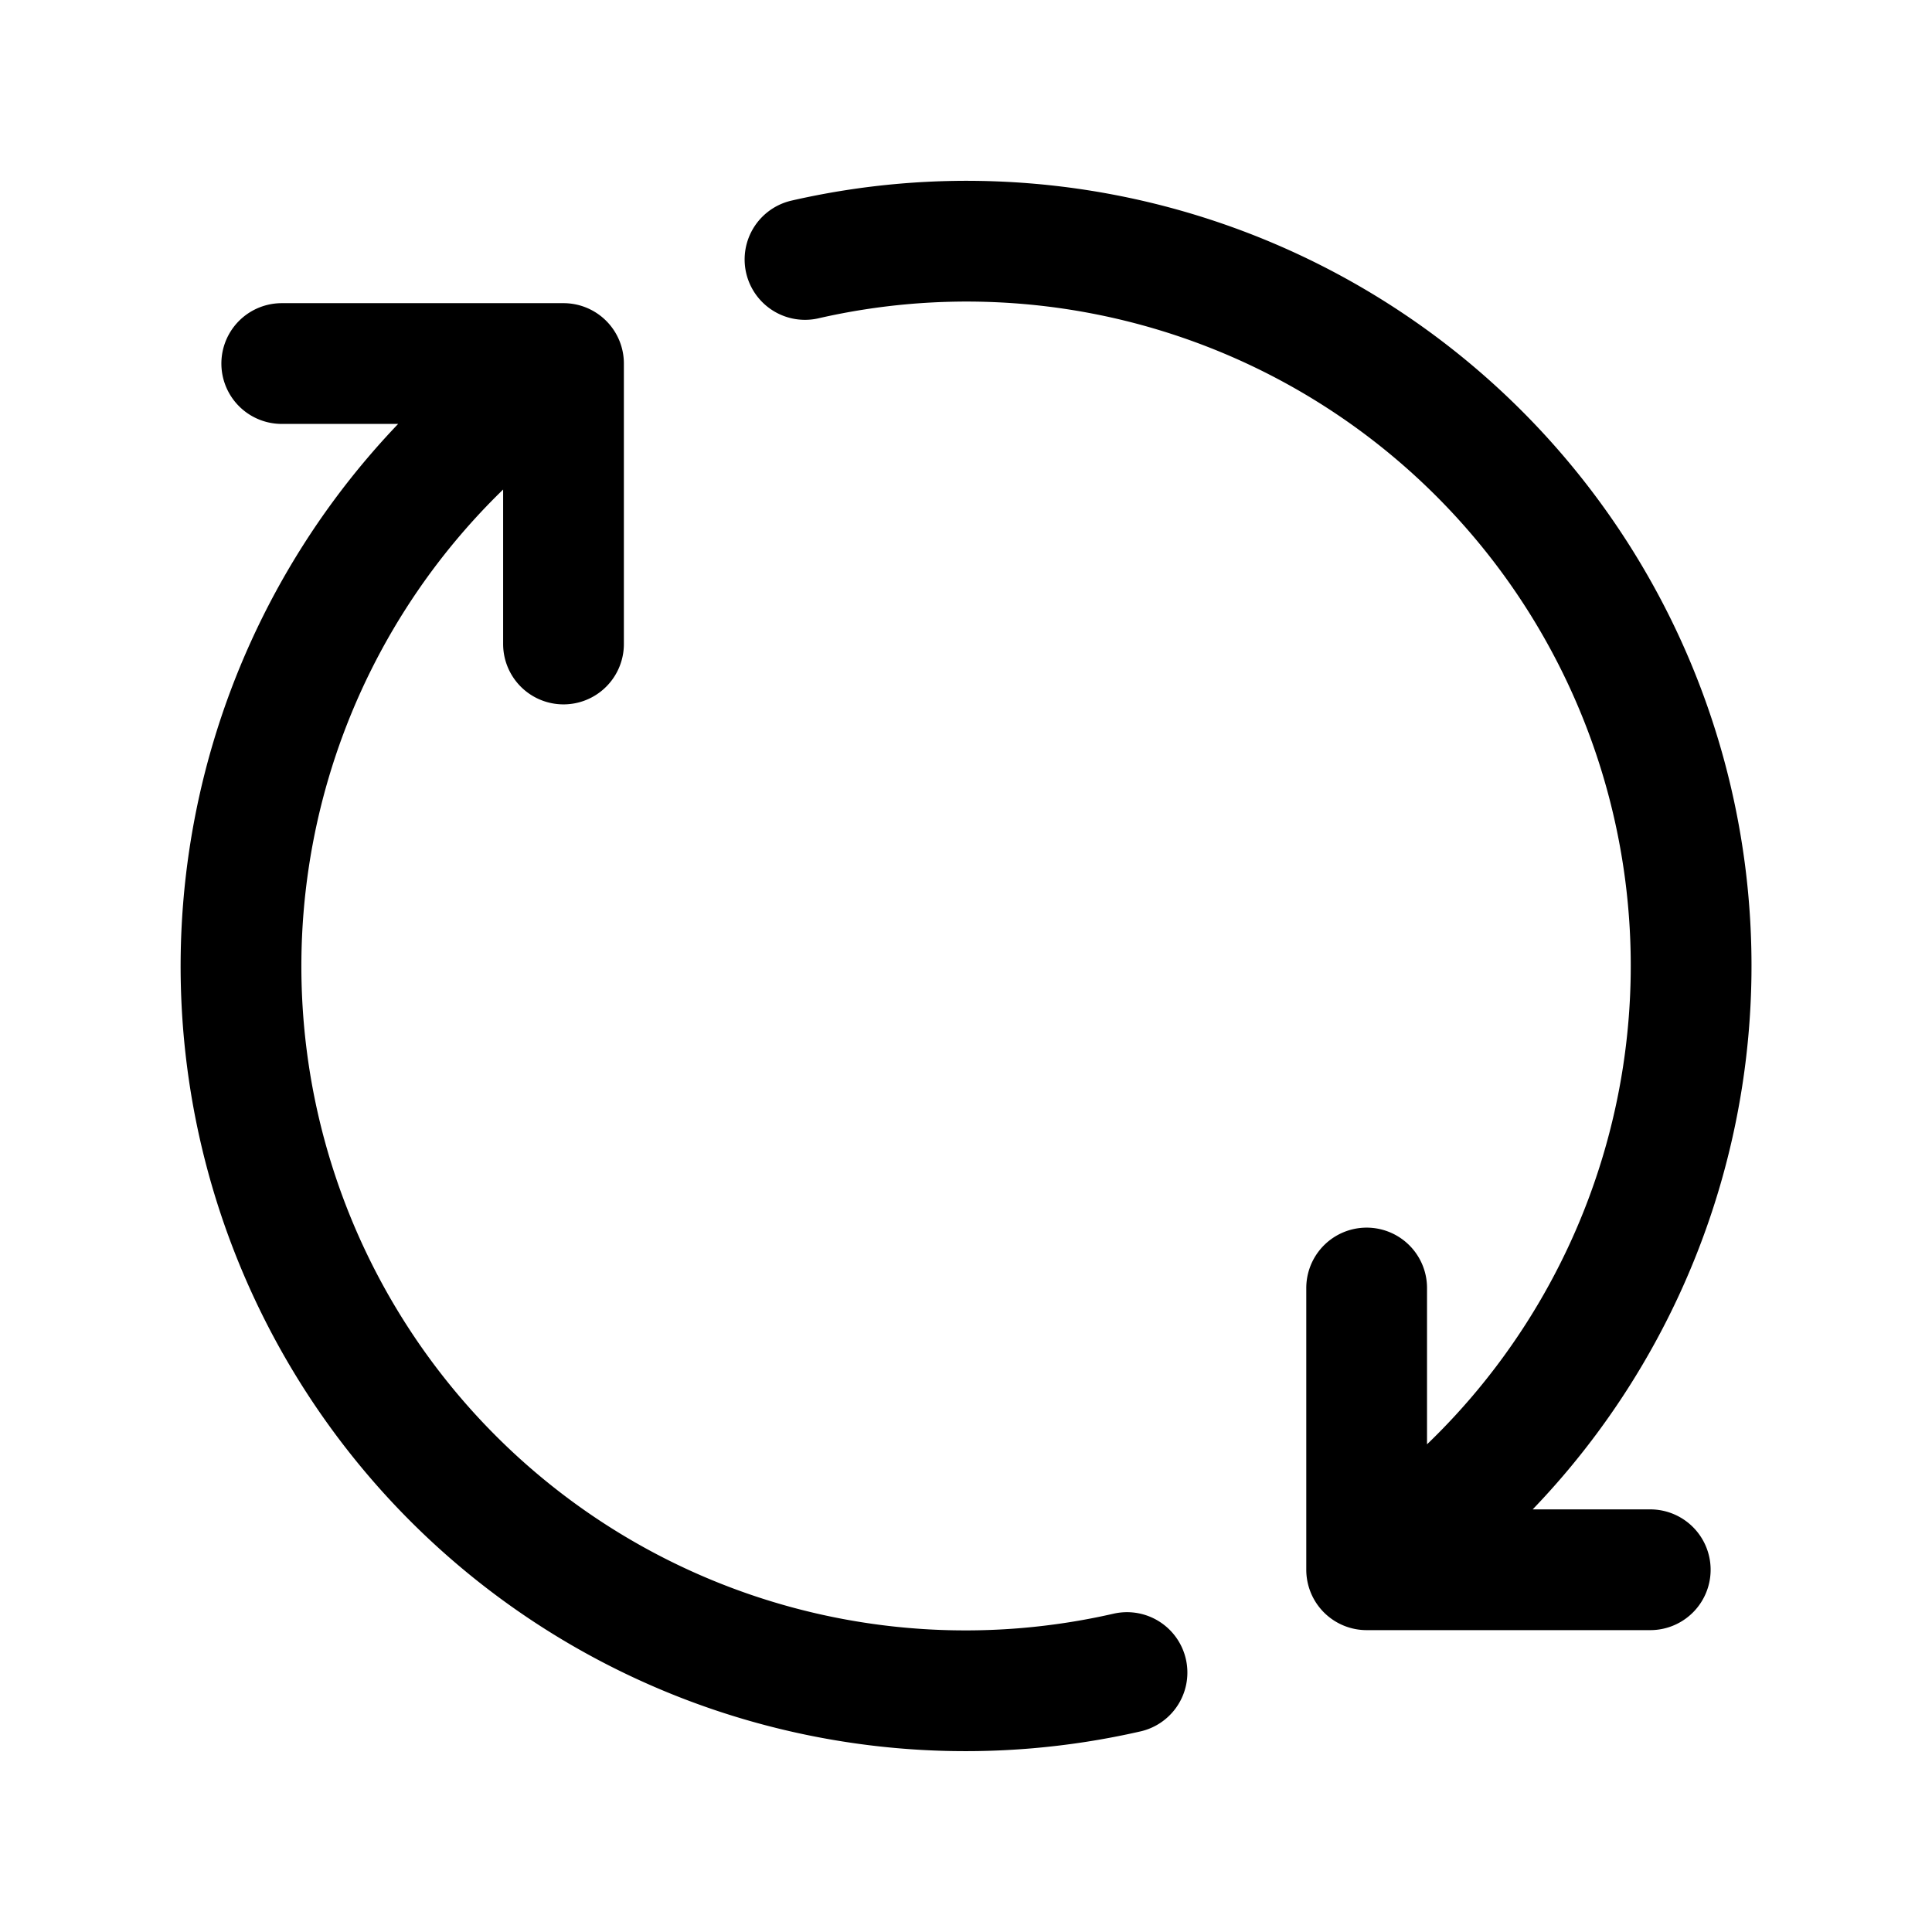 <svg xmlns="http://www.w3.org/2000/svg" width="1em" height="1em" viewBox="0 0 24 24"><path fill="none" stroke="currentColor" stroke-linecap="round" stroke-linejoin="round" stroke-width="1.5" d="M16.977 19.5A9 9 0 0 0 10 3.223M16.977 19.5V16m0 3.5H20.5M7 4.516a9 9 0 0 0 7 16.261M7 4.516V8m0-3.484H3.5" color="currentColor"/></svg>